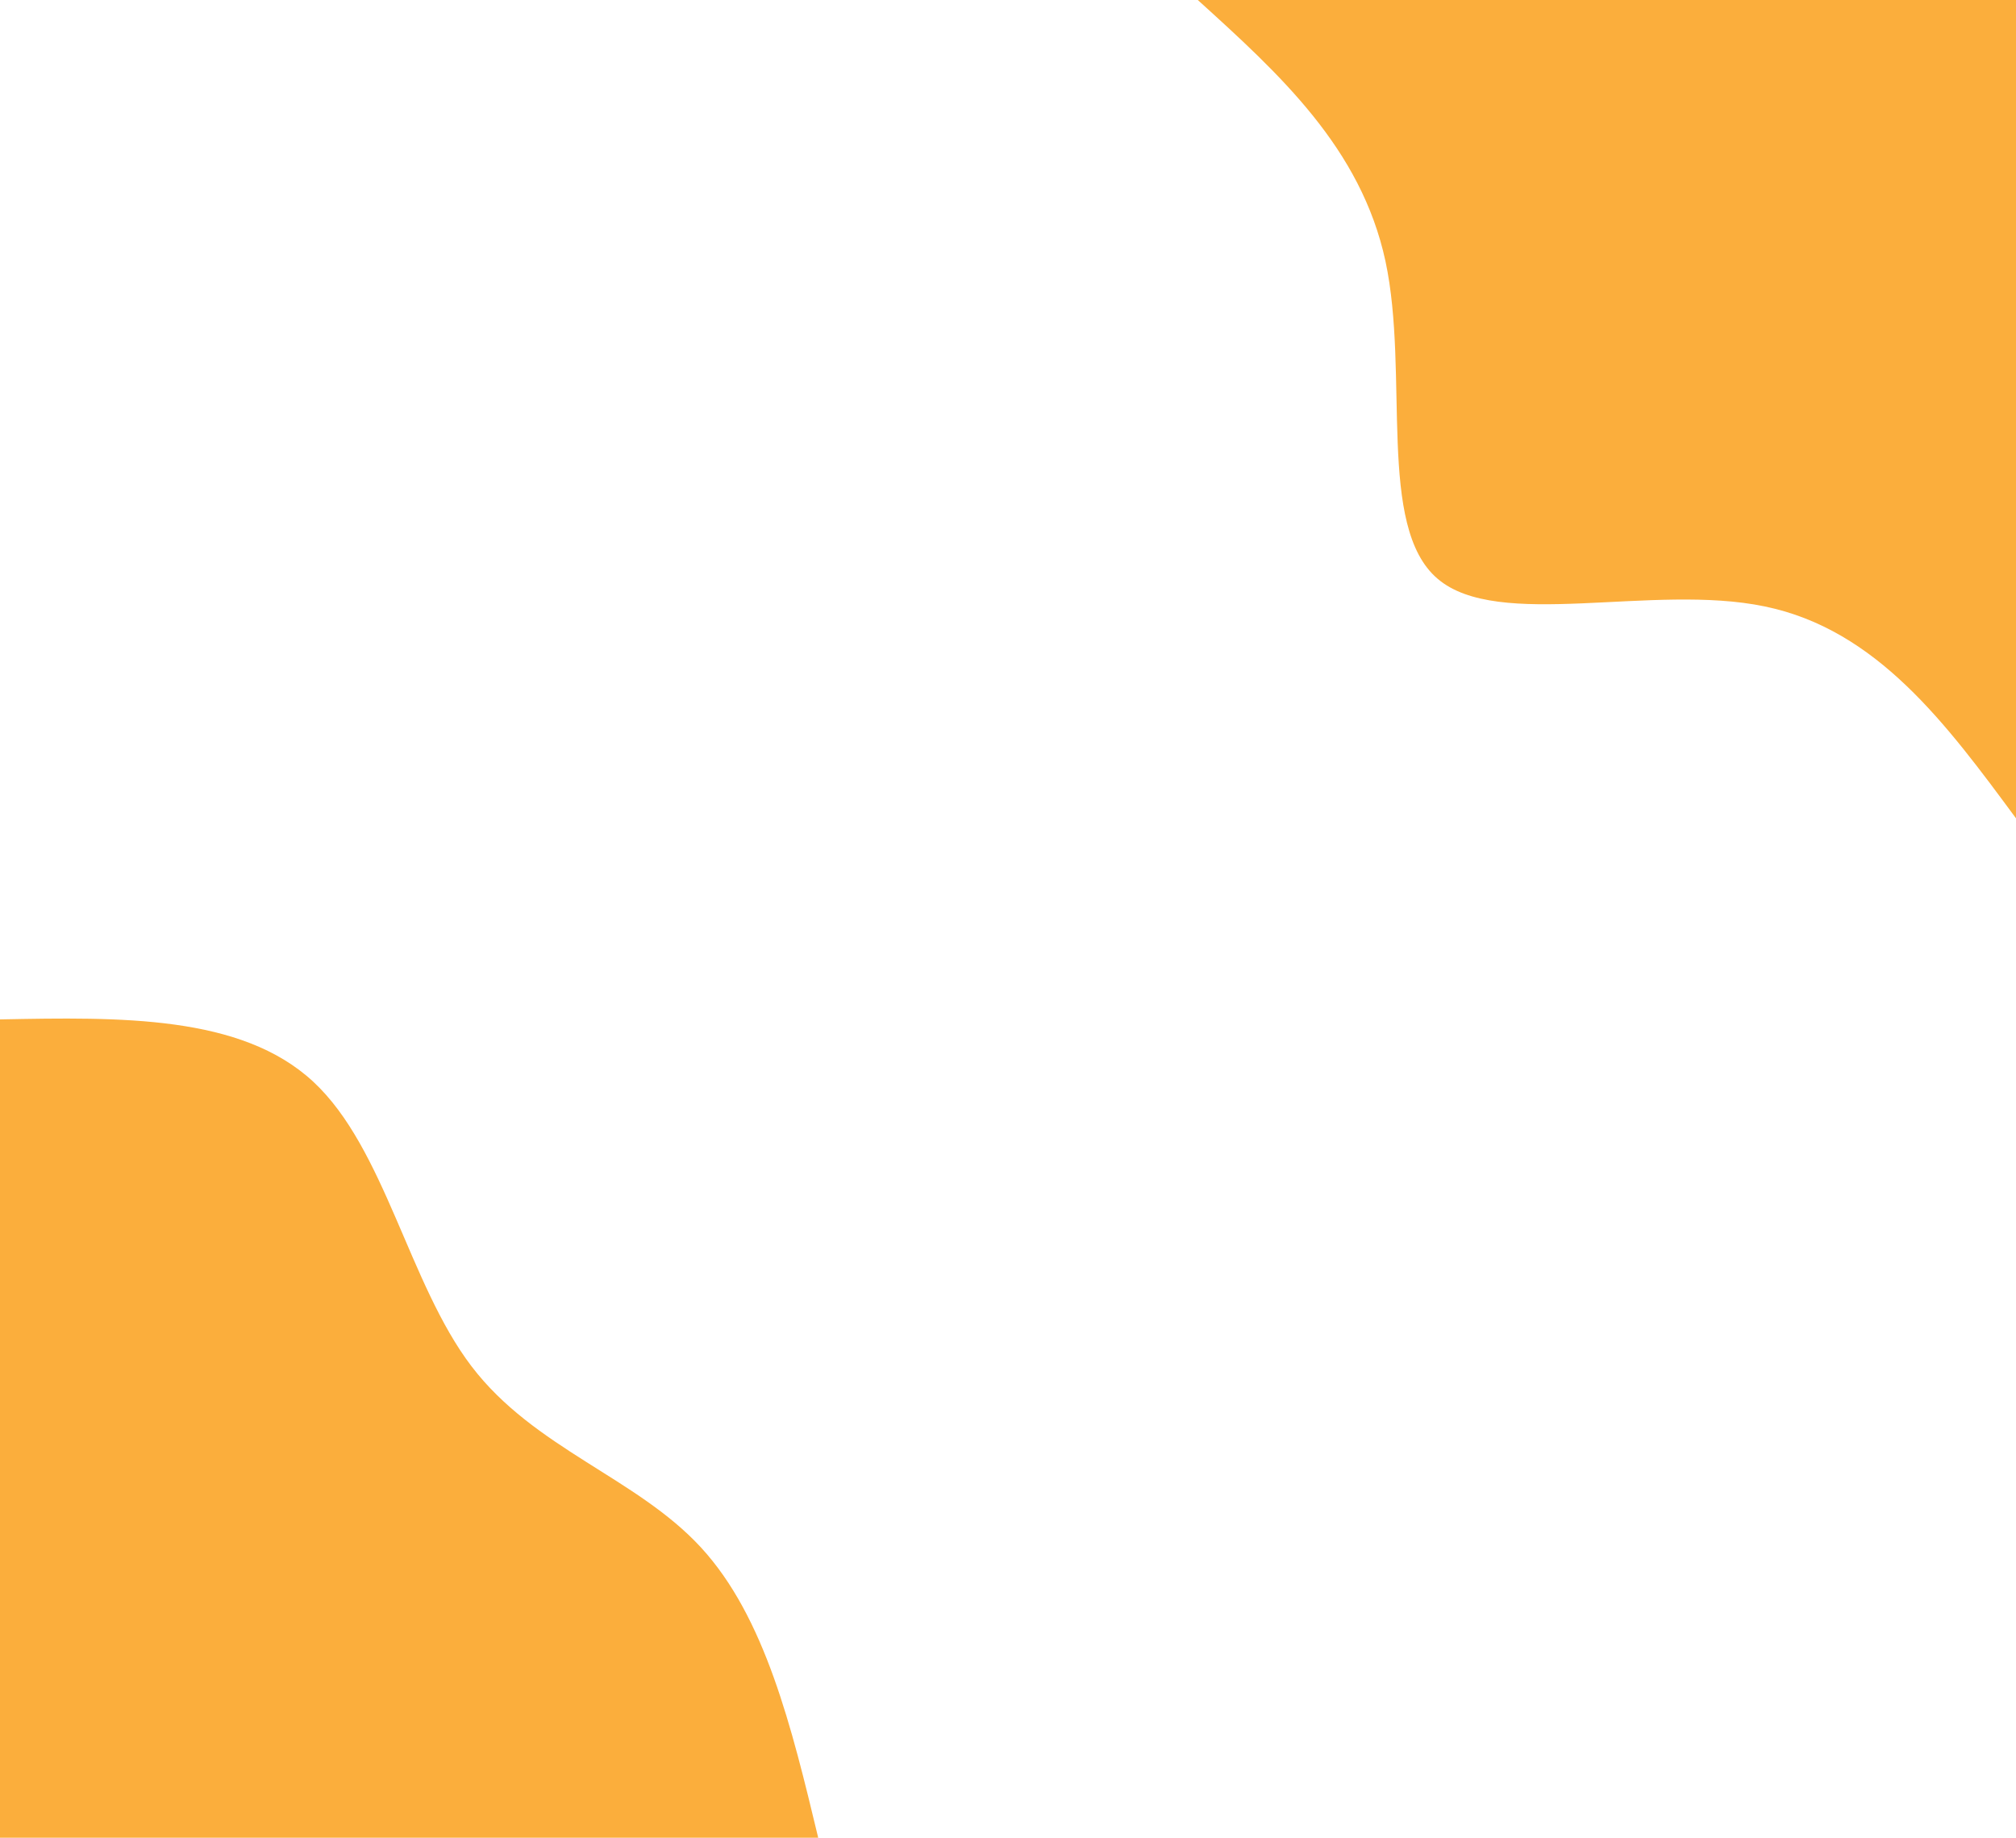<svg id="visual" viewBox="0 0 768 700" width="768" height="700" xmlns="http://www.w3.org/2000/svg" xmlns:xlink="http://www.w3.org/1999/xlink" version="1.1"><rect x="0" y="0" width="768" height="700" fill="#ffffff"></rect><defs><linearGradient id="grad1_0" x1="8.9%" y1="0%" x2="100%" y2="100%"><stop offset="28.057%" stop-color="#ffffff" stop-opacity="1"></stop><stop offset="71.943%" stop-color="#ffffff" stop-opacity="1"></stop></linearGradient></defs><defs><linearGradient id="grad2_0" x1="0%" y1="0%" x2="91.1%" y2="100%"><stop offset="28.057%" stop-color="#ffffff" stop-opacity="1"></stop><stop offset="71.943%" stop-color="#ffffff" stop-opacity="1"></stop></linearGradient></defs><g transform="translate(768, 0)"><path d="M0 311.7C-26.5 275.8 -53 239.8 -95.7 231C-138.4 222.1 -197.3 240.3 -220.4 220.4C-243.6 200.6 -231 142.6 -240.2 99.5C-249.5 56.4 -280.6 28.2 -311.7 0L0 0Z" fill="#FBAE3C"></path></g><g transform="translate(0, 700)"><path d="M0 -311.7C45.9 -312.6 91.9 -313.4 119.3 -288C146.7 -262.6 155.7 -211 179.6 -179.6C203.5 -148.2 242.5 -137.2 267 -110.6C291.5 -84 301.6 -42 311.7 0L0 0Z" fill="#FBAE3C"></path></g></svg>